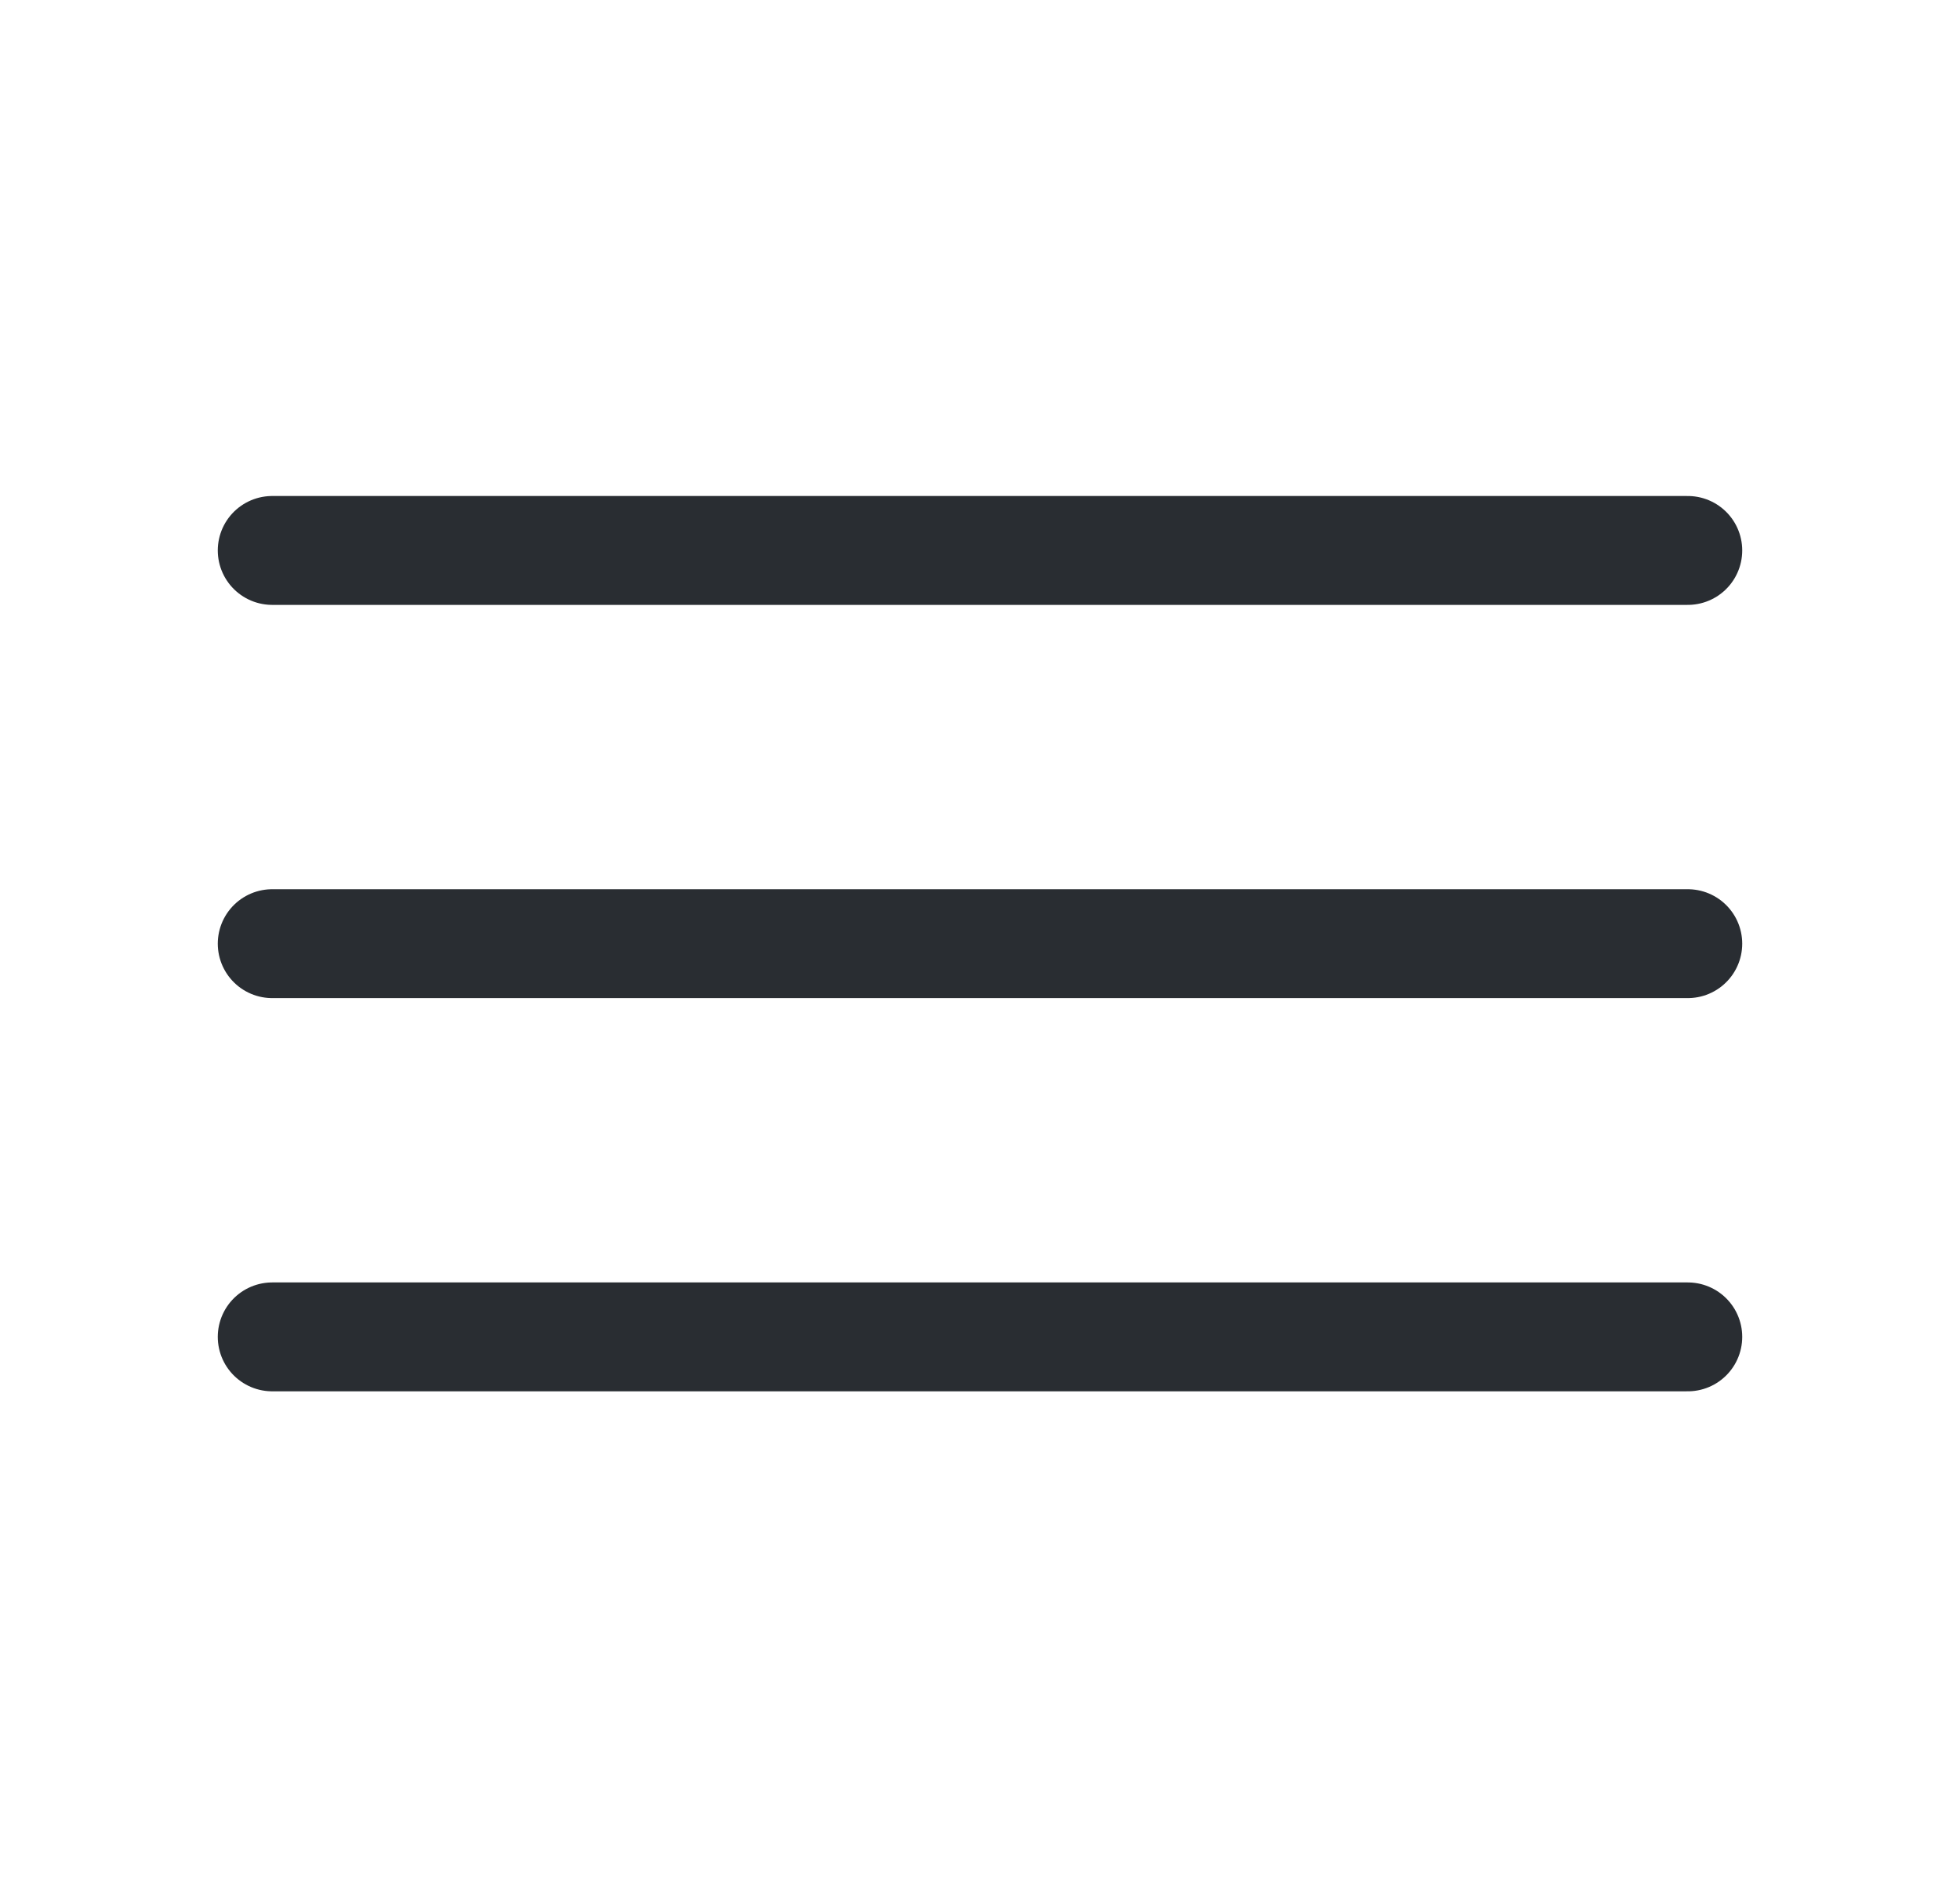 <svg width="27" height="26" viewBox="0 0 27 26" fill="none" xmlns="http://www.w3.org/2000/svg">
<path d="M3.75 7.583H23.25" stroke="#292D32" stroke-width="1.5" stroke-linecap="round"/>
<path d="M3.75 13H23.25" stroke="#292D32" stroke-width="1.5" stroke-linecap="round"/>
<path d="M3.75 18.417H23.25" stroke="#292D32" stroke-width="1.5" stroke-linecap="round"/>
</svg>
